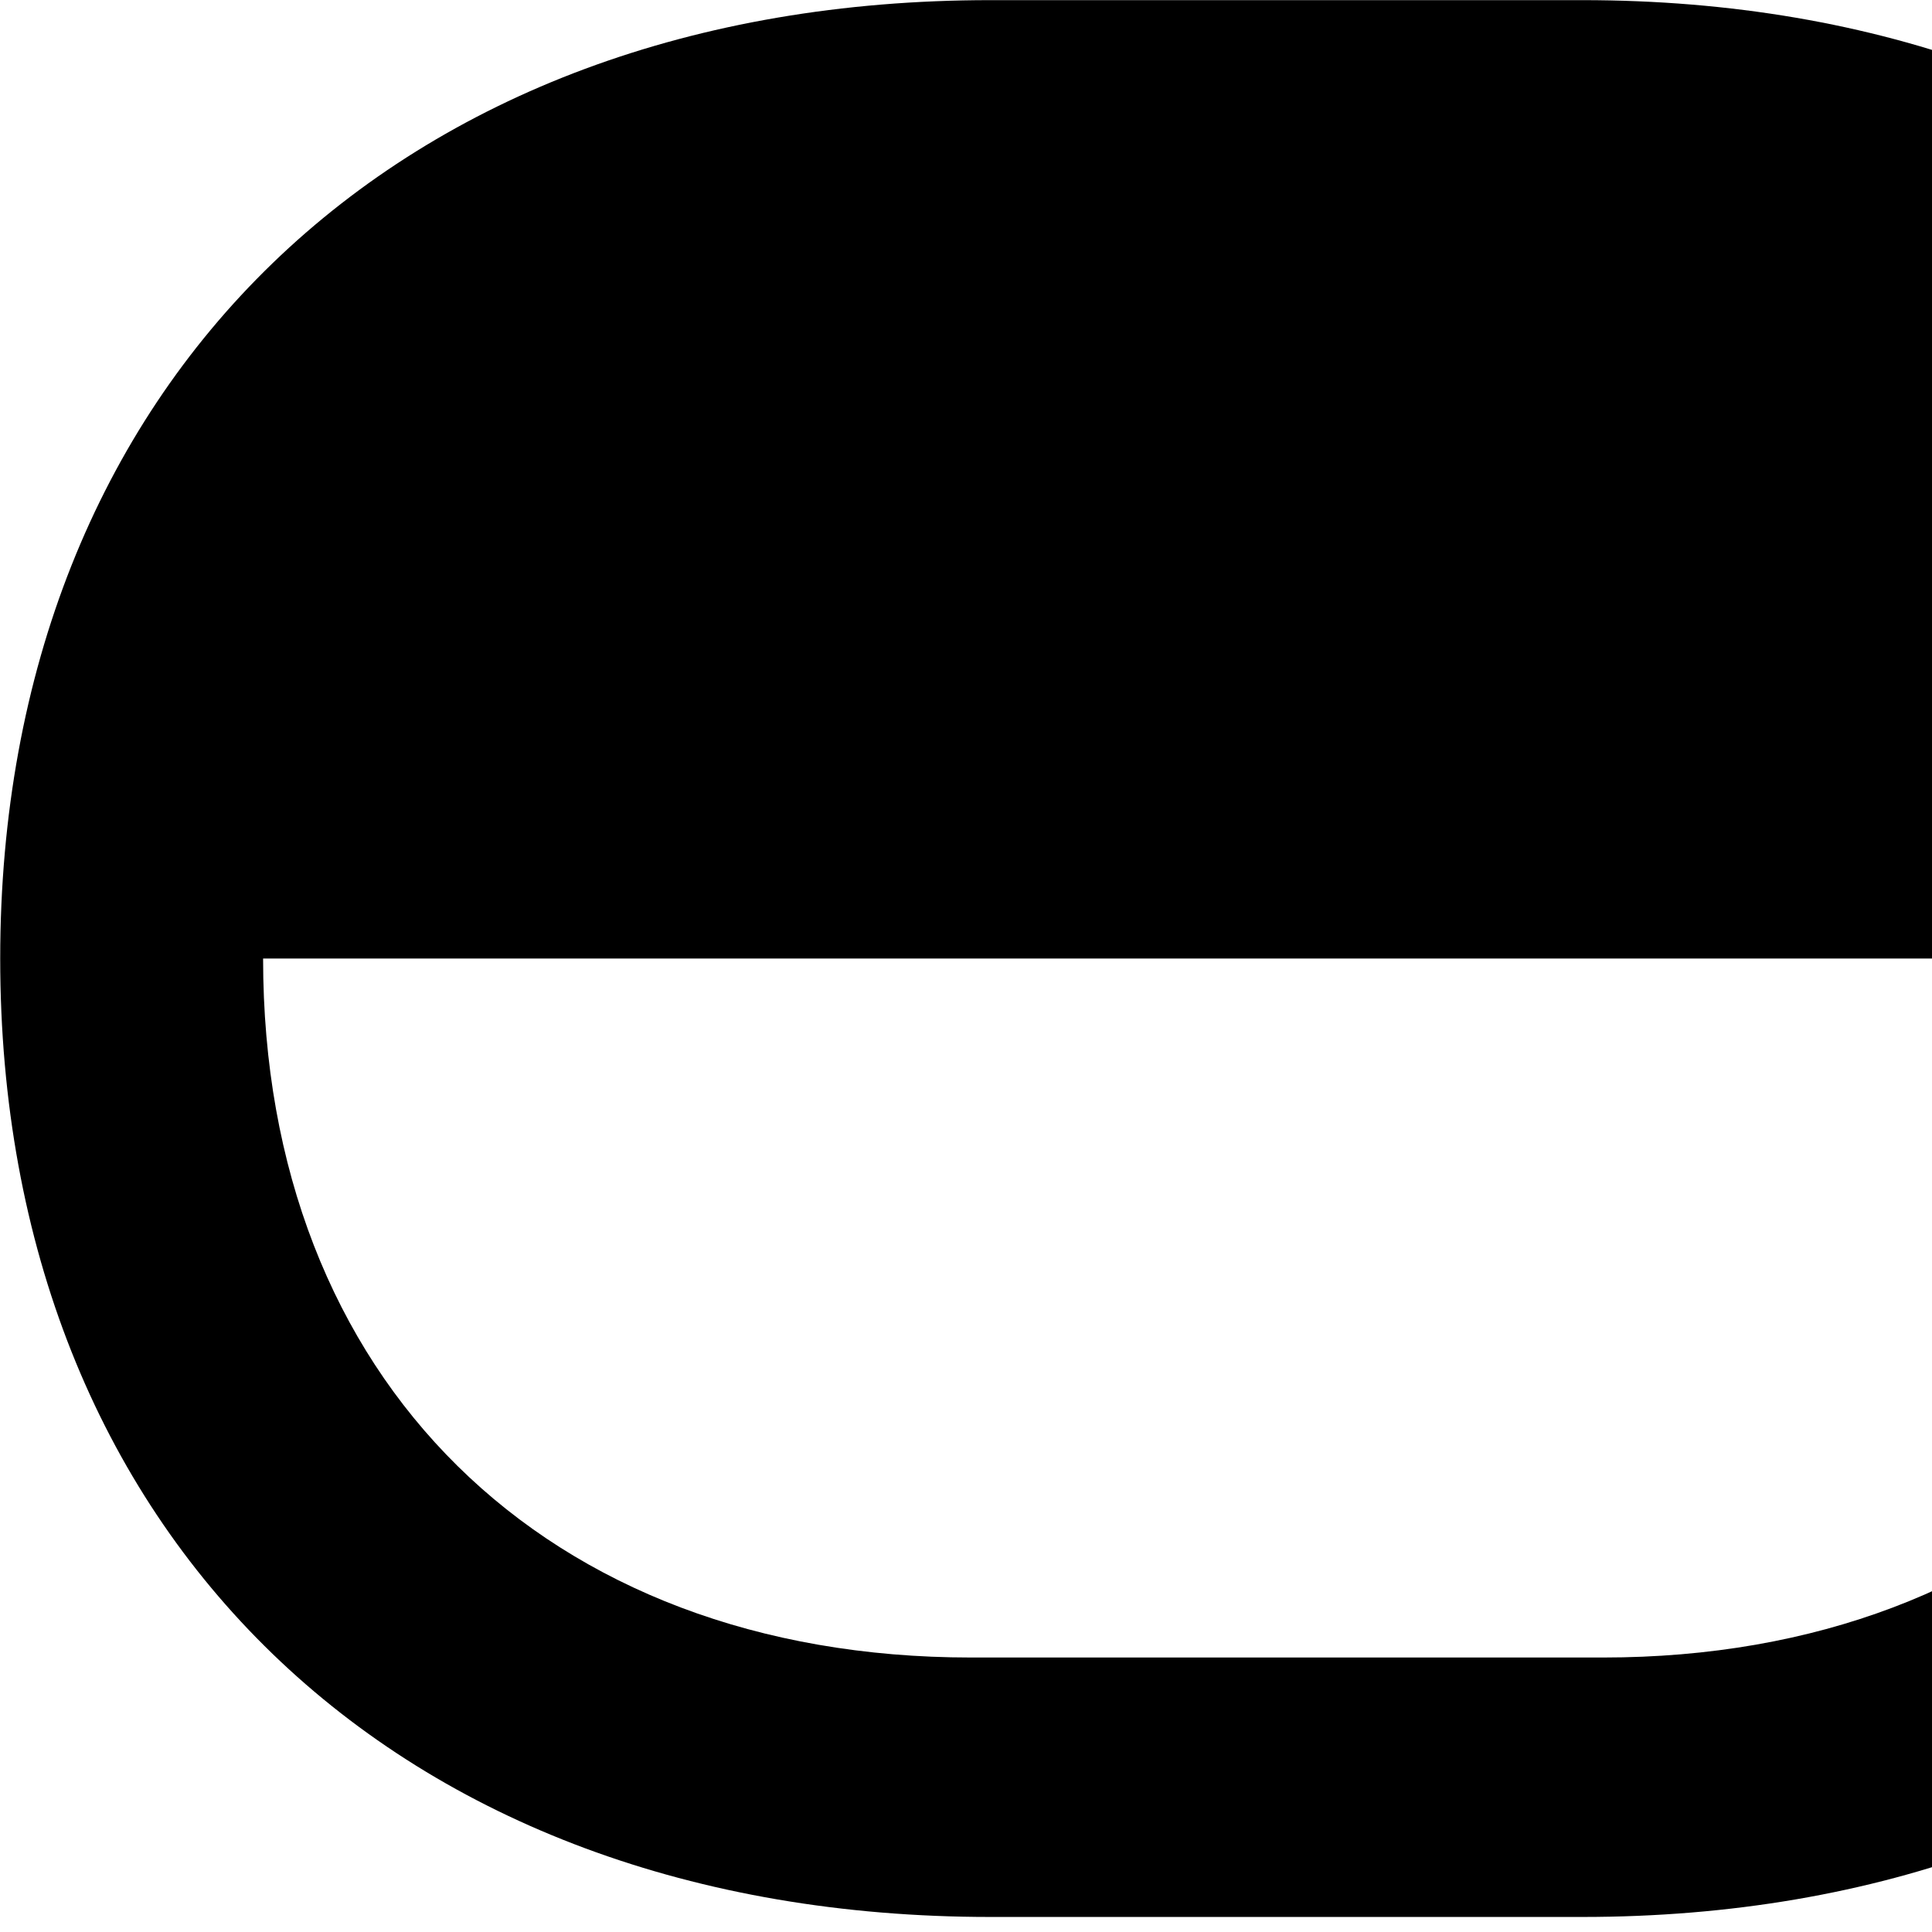<svg xmlns="http://www.w3.org/2000/svg" viewBox="0 0 28 28" width="28" height="28">
  <path d="M0.003 13.892C0.003 22.242 5.743 27.782 14.353 27.782H22.933C31.553 27.782 37.293 22.242 37.293 13.892C37.293 5.542 31.553 0.002 22.933 0.002H14.353C5.743 0.002 0.003 5.542 0.003 13.892ZM3.813 13.892H33.483C33.483 19.992 29.393 24.022 23.233 24.022H14.073C7.903 24.022 3.813 19.992 3.813 13.892Z" />
</svg>